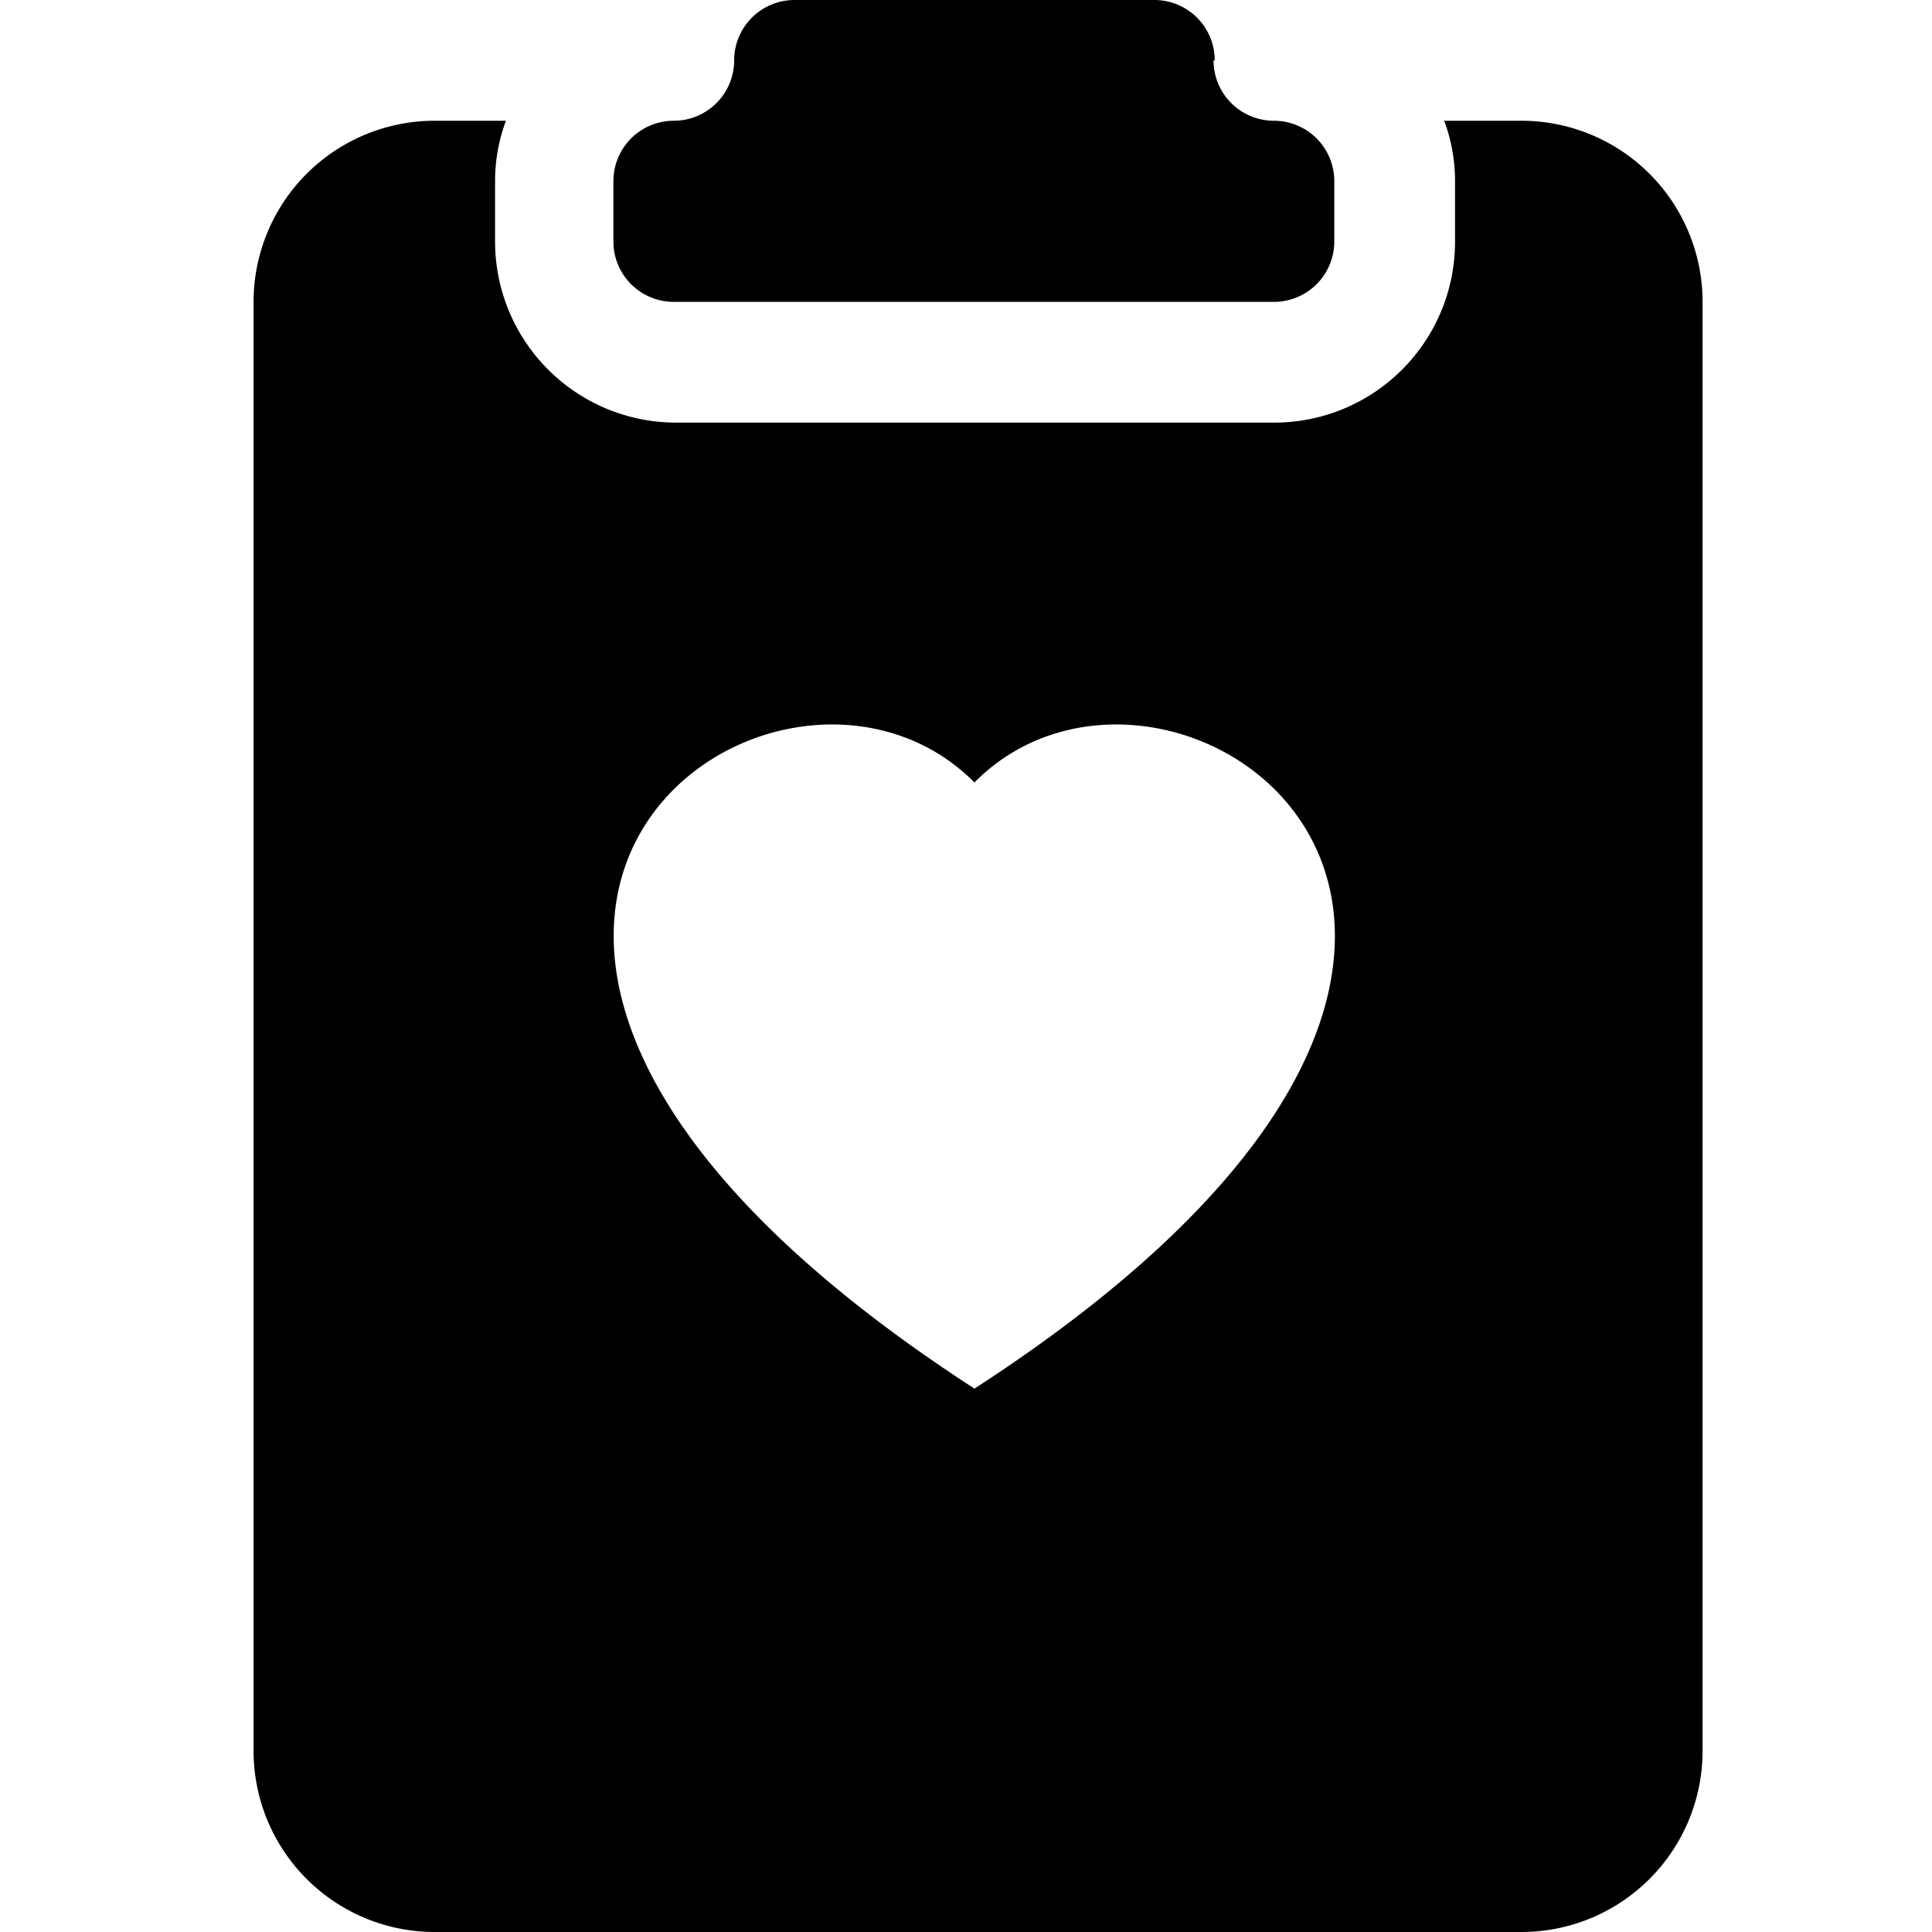 <svg xmlns="http://www.w3.org/2000/svg" viewBox="0 0 16 16"><path fill-rule="evenodd" d="M10.06.5a.5.5 0 0 0-.5-.5H6.58a.5.5 0 0 0-.5.5.5.5 0 0 1-.5.5.5.5 0 0 0-.5.5V2a.5.5 0 0 0 .5.5h4.97a.5.5 0 0 0 .5-.5v-.5a.5.5 0 0 0-.5-.5.5.5 0 0 1-.5-.5Z"/><path fill-rule="evenodd" d="M4.17 1H3.6a1.5 1.5 0 0 0-1.5 1.5v12A1.5 1.5 0 0 0 3.6 16h9a1.5 1.5 0 0 0 1.5-1.5v-12A1.5 1.5 0 0 0 12.6 1h-.64c.06.16.09.33.09.5V2c0 .83-.67 1.5-1.5 1.5H5.59A1.5 1.5 0 0 1 4.1 2v-.5c0-.17.03-.34.09-.5Zm3.9 5.48c1.65-1.67 5.8 1.26 0 5.02-5.8-3.76-1.66-6.69 0-5.02Z"/></svg>